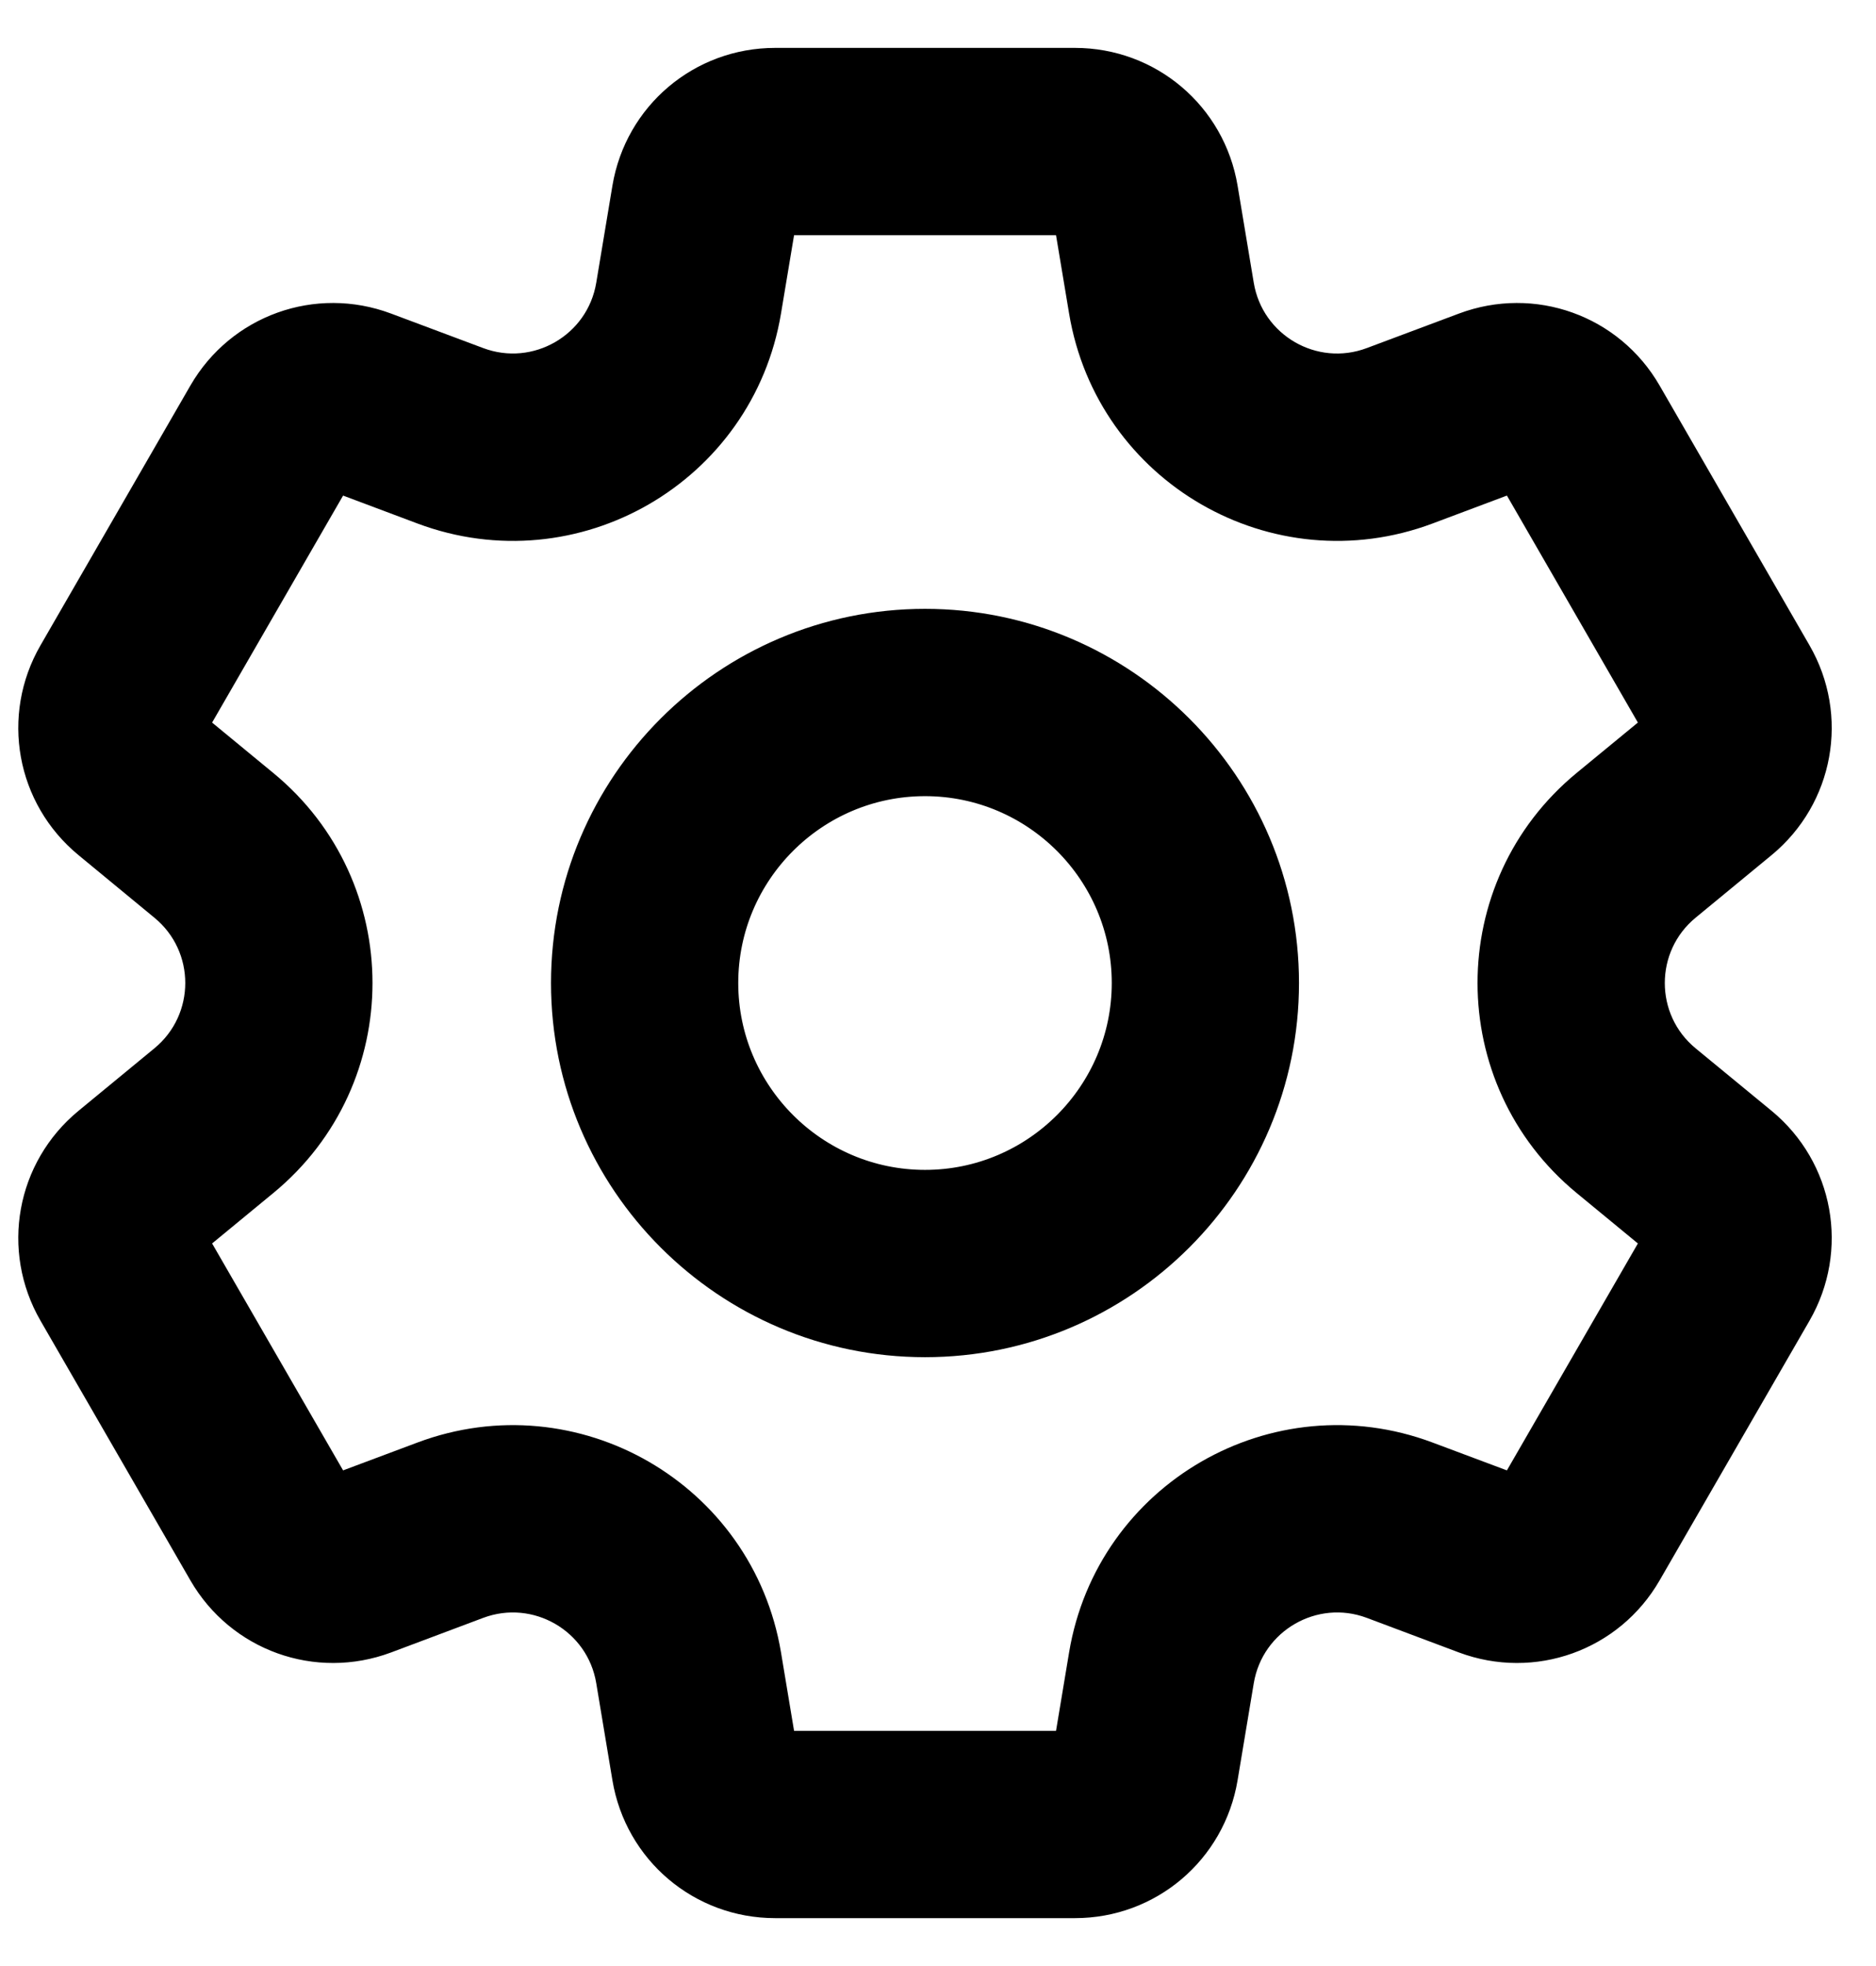 <svg width="21" height="22" viewBox="0 0 21 22" fill="none" xmlns="http://www.w3.org/2000/svg">
<path d="M19.672 12.623L18.822 11.924C18.24 11.445 18.241 10.554 18.822 10.076L19.672 9.376C20.276 8.878 20.431 8.024 20.039 7.346L18.361 4.439C17.97 3.761 17.153 3.468 16.419 3.743L15.388 4.129C14.682 4.394 13.912 3.948 13.788 3.205L13.607 2.119C13.478 1.347 12.816 0.786 12.033 0.786H8.677C7.893 0.786 7.231 1.347 7.102 2.119L6.921 3.205C6.797 3.949 6.025 4.393 5.321 4.129L4.29 3.743C3.556 3.468 2.74 3.761 2.348 4.439L0.67 7.346C0.278 8.024 0.433 8.878 1.038 9.376L1.887 10.076C2.47 10.555 2.469 11.445 1.887 11.924L1.038 12.623C0.433 13.121 0.278 13.975 0.67 14.654L2.348 17.56C2.74 18.238 3.556 18.531 4.29 18.257L5.321 17.87C6.027 17.606 6.798 18.052 6.921 18.794L7.102 19.88C7.231 20.653 7.893 21.214 8.677 21.214H12.033C12.816 21.214 13.478 20.653 13.607 19.88L13.788 18.795C13.912 18.051 14.684 17.606 15.388 17.87L16.419 18.257C17.153 18.531 17.97 18.238 18.361 17.56L20.039 14.654C20.431 13.975 20.276 13.121 19.672 12.623ZM16.979 16.762L15.948 16.376C14.301 15.759 12.502 16.8 12.214 18.532L12.033 19.618H8.677L8.496 18.532C8.206 16.797 6.405 15.76 4.761 16.376L3.73 16.762L2.052 13.856L2.902 13.156C4.26 12.038 4.258 9.96 2.902 8.844L2.052 8.144L3.73 5.237L4.761 5.624C6.409 6.241 8.207 5.2 8.496 3.467L8.677 2.382H12.033L12.214 3.467C12.503 5.203 14.304 6.24 15.948 5.624L16.979 5.237L18.657 8.144C18.657 8.144 18.657 8.144 18.657 8.144L17.807 8.843C16.449 9.962 16.452 12.04 17.807 13.156L18.657 13.856L16.979 16.762ZM10.355 7.063C8.184 7.063 6.418 8.829 6.418 11C6.418 13.171 8.184 14.937 10.355 14.937C12.525 14.937 14.291 13.171 14.291 11C14.291 8.829 12.525 7.063 10.355 7.063ZM10.355 13.341C9.064 13.341 8.014 12.29 8.014 11C8.014 9.709 9.064 8.659 10.355 8.659C11.645 8.659 12.695 9.709 12.695 11C12.695 12.29 11.645 13.341 10.355 13.341Z" fill="black" stroke="black" stroke-width="0.5"/>
</svg>
